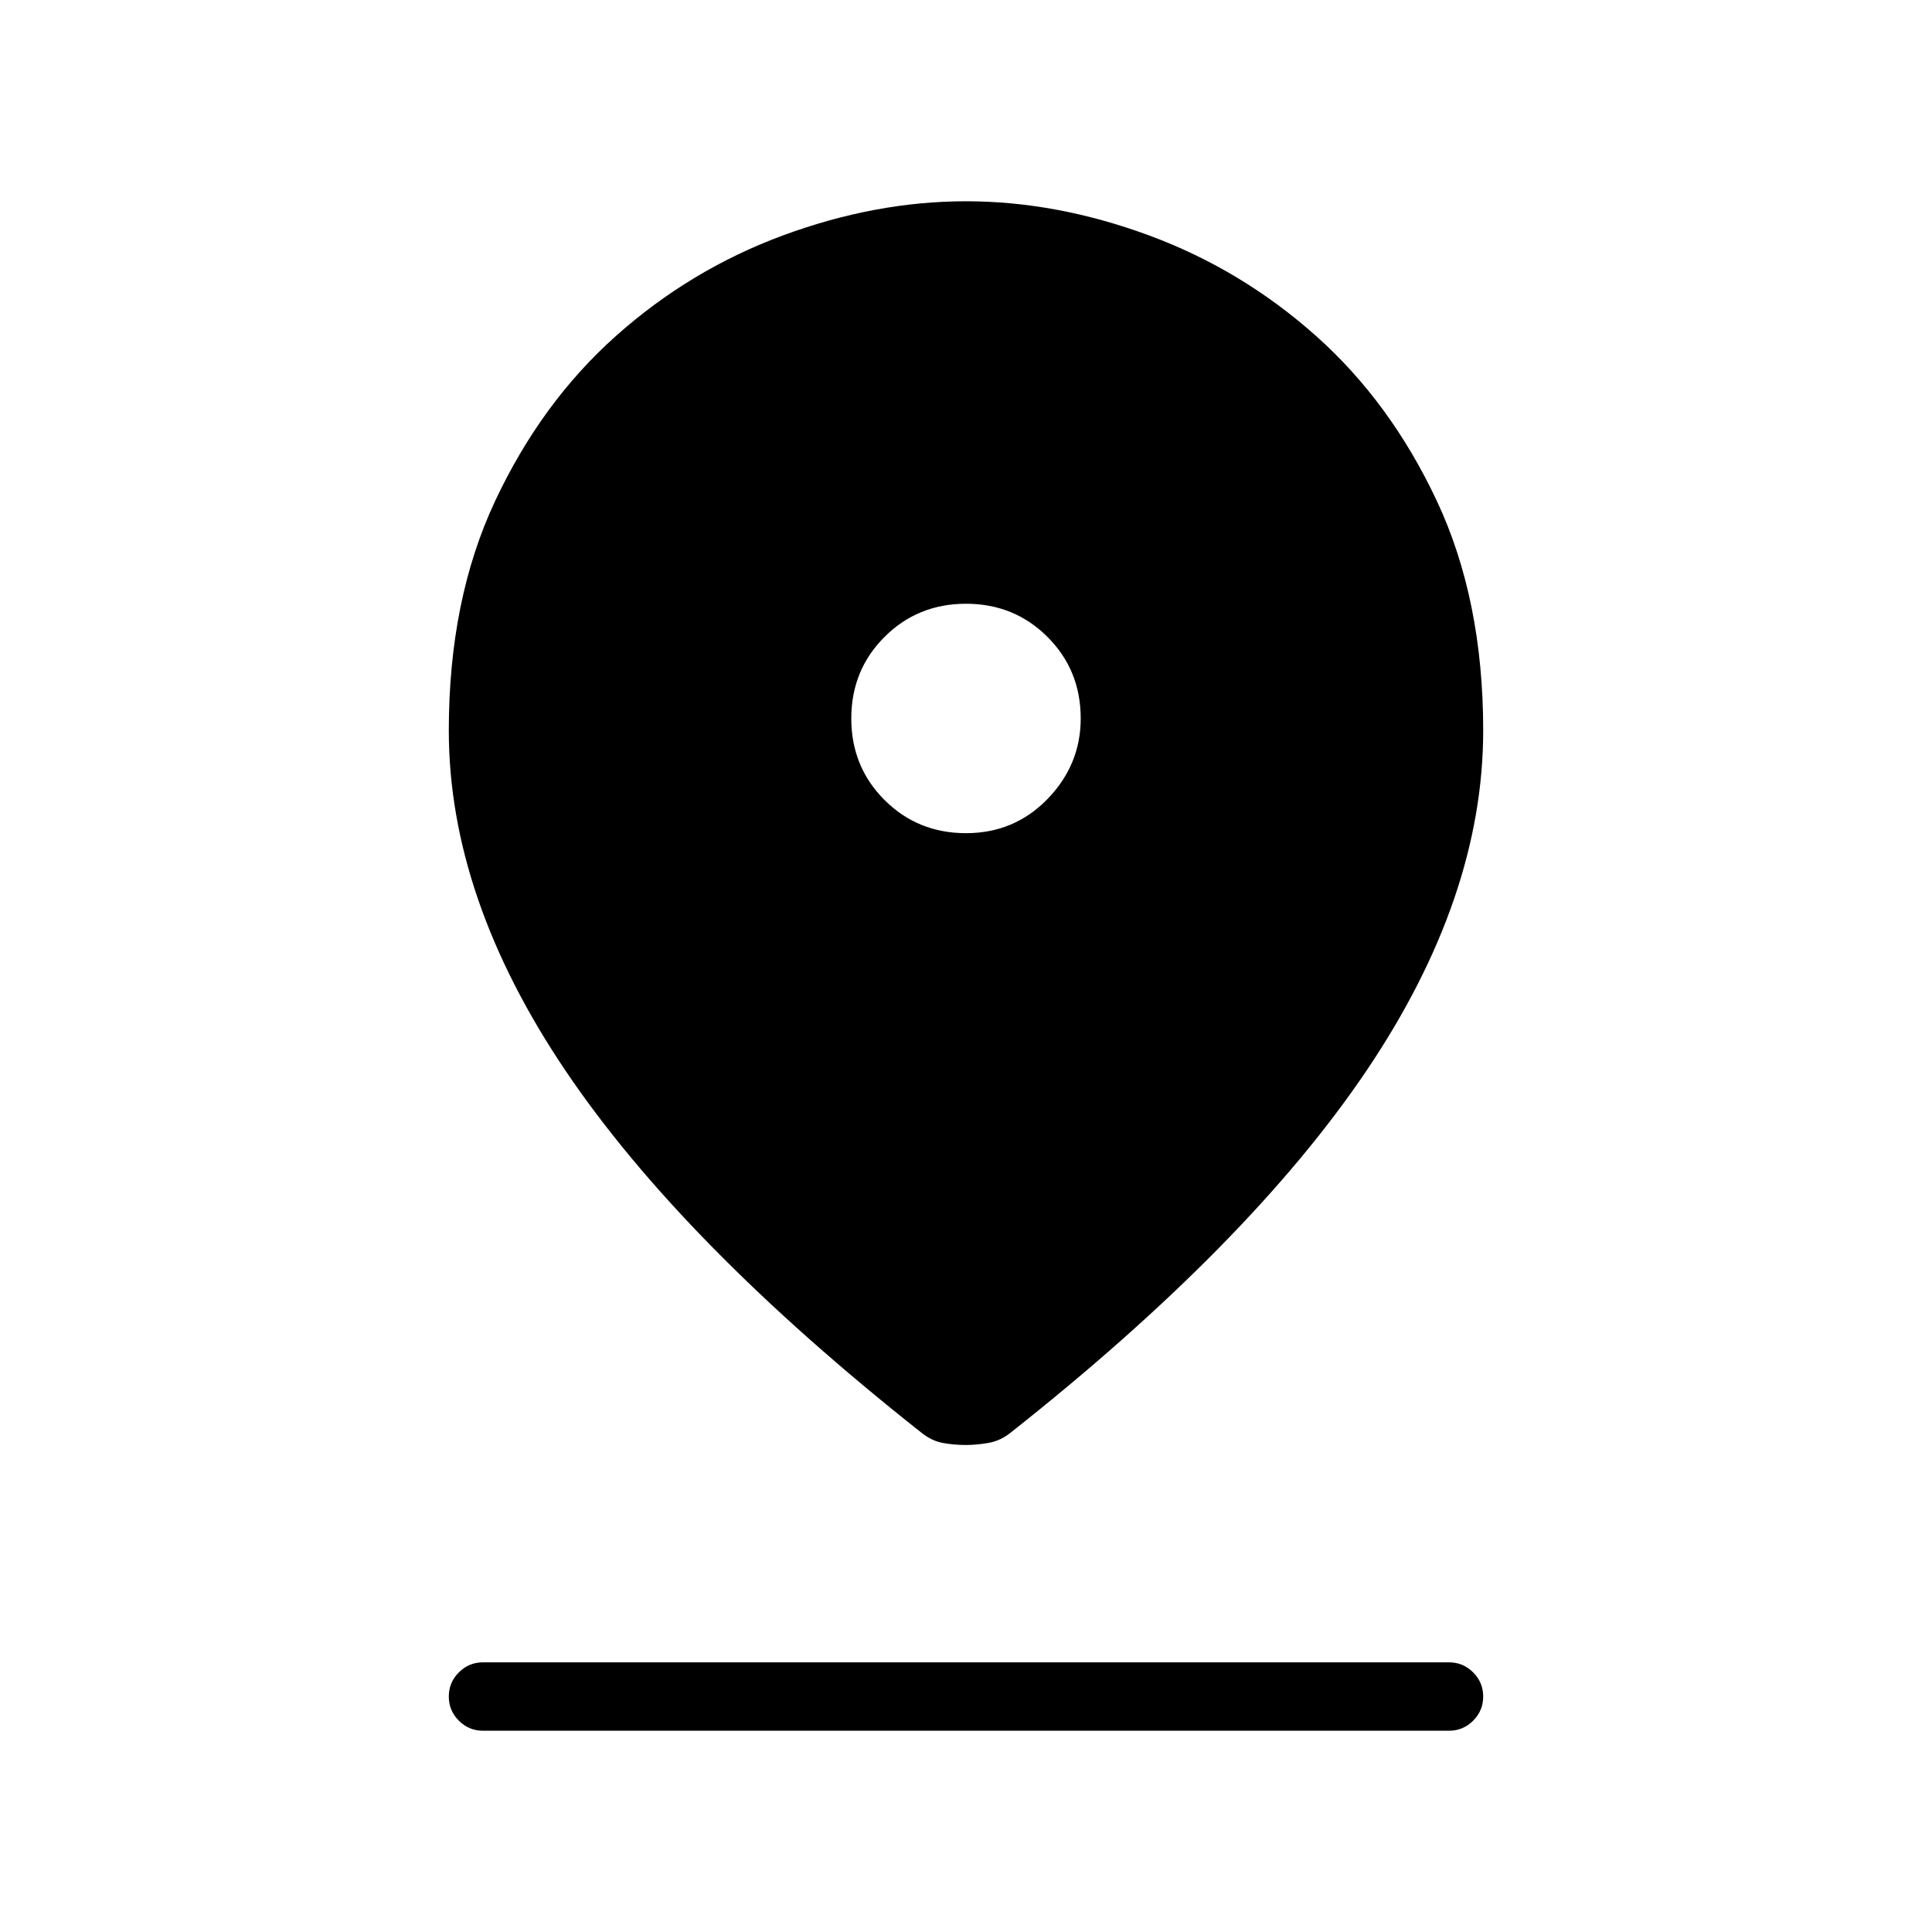 <svg xmlns="http://www.w3.org/2000/svg" height="40" width="40"><path d="M20 29.917Q19.75 29.917 19.521 29.875Q19.292 29.833 19.083 29.667Q14.125 25.75 11.708 22.167Q9.292 18.583 9.292 15.125Q9.292 12.417 10.25 10.375Q11.208 8.333 12.75 6.958Q14.292 5.583 16.208 4.875Q18.125 4.167 20 4.167Q21.875 4.167 23.792 4.875Q25.708 5.583 27.25 6.958Q28.792 8.333 29.75 10.375Q30.708 12.417 30.708 15.125Q30.708 18.583 28.292 22.167Q25.875 25.75 20.917 29.667Q20.708 29.833 20.458 29.875Q20.208 29.917 20 29.917ZM20 17.25Q21 17.25 21.688 16.542Q22.375 15.833 22.375 14.875Q22.375 13.875 21.688 13.188Q21 12.5 20 12.5Q19 12.5 18.312 13.188Q17.625 13.875 17.625 14.875Q17.625 15.875 18.312 16.562Q19 17.25 20 17.25ZM10 35.833Q9.708 35.833 9.5 35.625Q9.292 35.417 9.292 35.125Q9.292 34.833 9.5 34.625Q9.708 34.417 10 34.417H30Q30.292 34.417 30.5 34.625Q30.708 34.833 30.708 35.125Q30.708 35.417 30.5 35.625Q30.292 35.833 30 35.833Z"/></svg>
